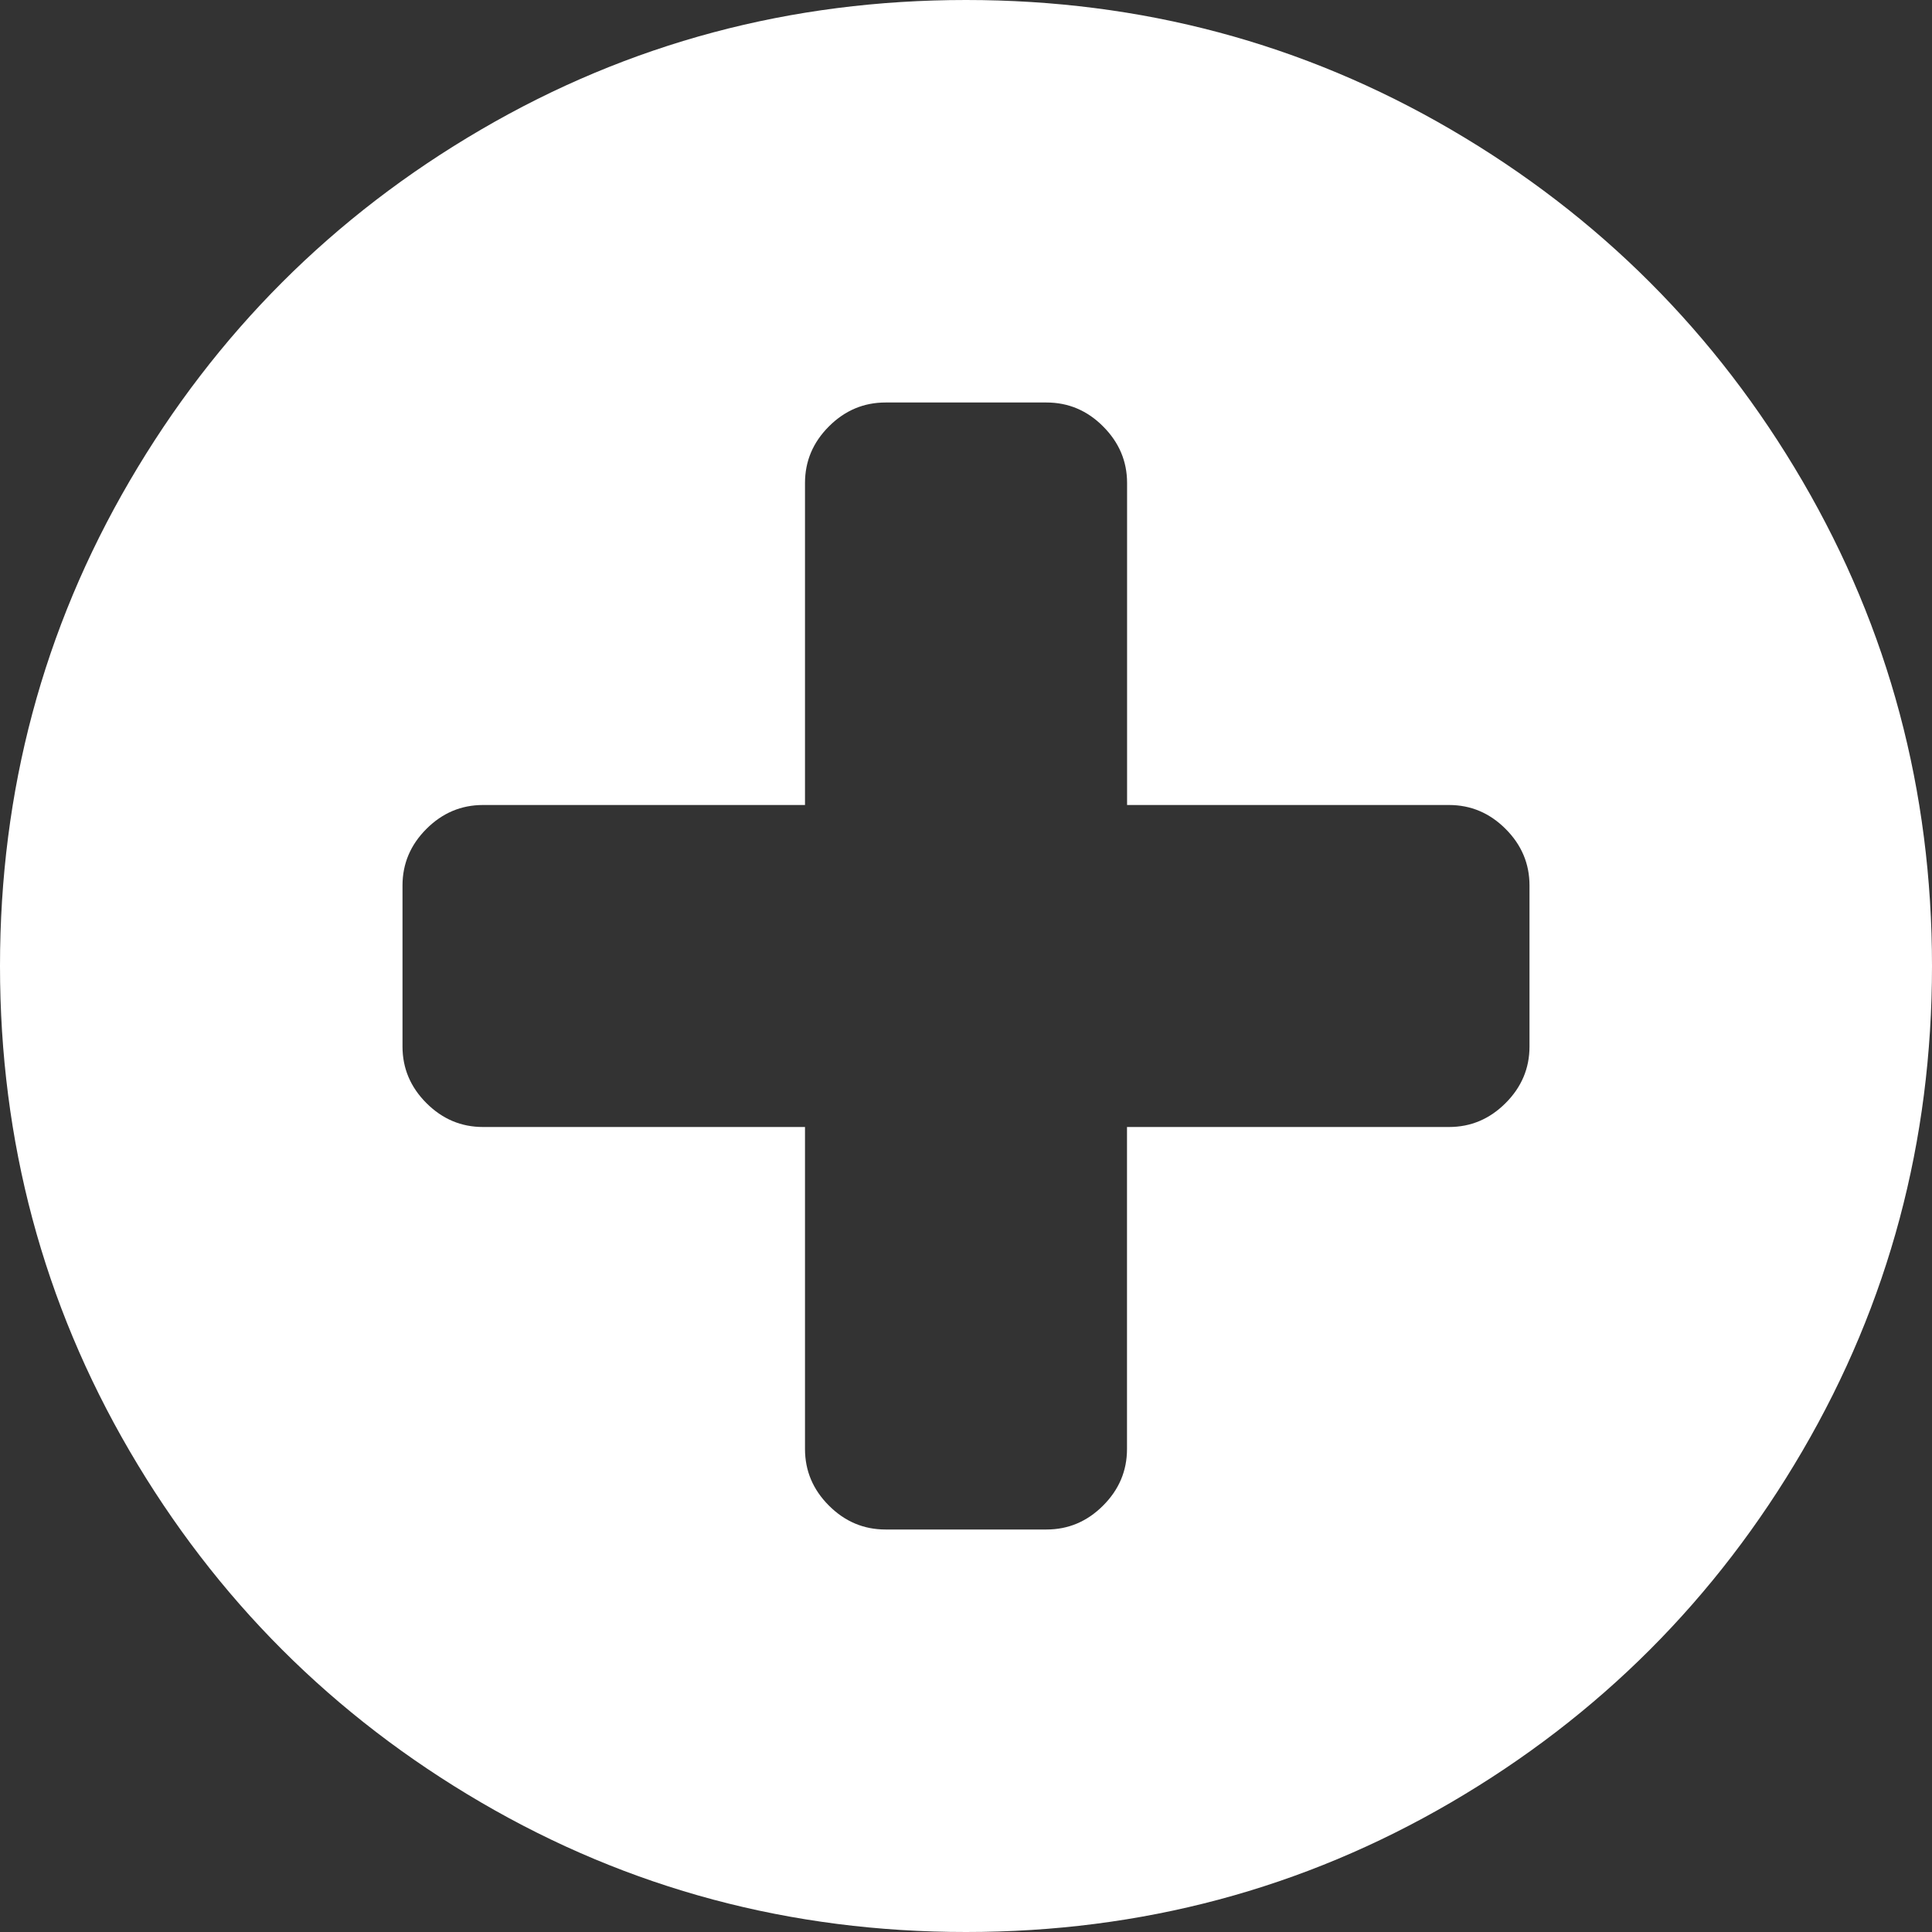<svg width="24" height="24" viewBox="0 0 24 24" fill="none" xmlns="http://www.w3.org/2000/svg">
<rect x="0" y="0" width="24" height="24" fill="#333333" stroke="none"/>
<path d="M22.391 5.976C21.318 4.138 19.862 2.682 18.024 1.609C16.185 0.536 14.178 0 12 0C9.823 0 7.815 0.536 5.977 1.609C4.138 2.682 2.683 4.138 1.61 5.976C0.536 7.815 0 9.823 0 12C0 14.177 0.537 16.185 1.609 18.023C2.682 19.862 4.138 21.317 5.977 22.391C7.815 23.464 9.823 24 12 24C14.177 24 16.185 23.464 18.024 22.391C19.862 21.318 21.318 19.862 22.391 18.023C23.464 16.185 24 14.177 24 12C24 9.823 23.464 7.815 22.391 5.976ZM19 13C19 13.271 18.901 13.505 18.703 13.703C18.505 13.901 18.271 14 18 14H14V18C14 18.271 13.901 18.505 13.703 18.703C13.505 18.901 13.271 19 13 19H11C10.729 19 10.495 18.901 10.297 18.703C10.099 18.505 10 18.271 10 18V14H6C5.729 14 5.495 13.901 5.297 13.703C5.099 13.505 5 13.271 5 13V11C5 10.729 5.099 10.495 5.297 10.297C5.495 10.099 5.729 10 6 10H10V6C10 5.729 10.099 5.495 10.297 5.297C10.495 5.099 10.729 5 11 5H13C13.271 5 13.506 5.099 13.703 5.297C13.901 5.495 14.001 5.729 14.001 6V10H18C18.271 10 18.505 10.099 18.703 10.297C18.901 10.495 19 10.729 19 11V13Z" fill="white"/>
</svg>
